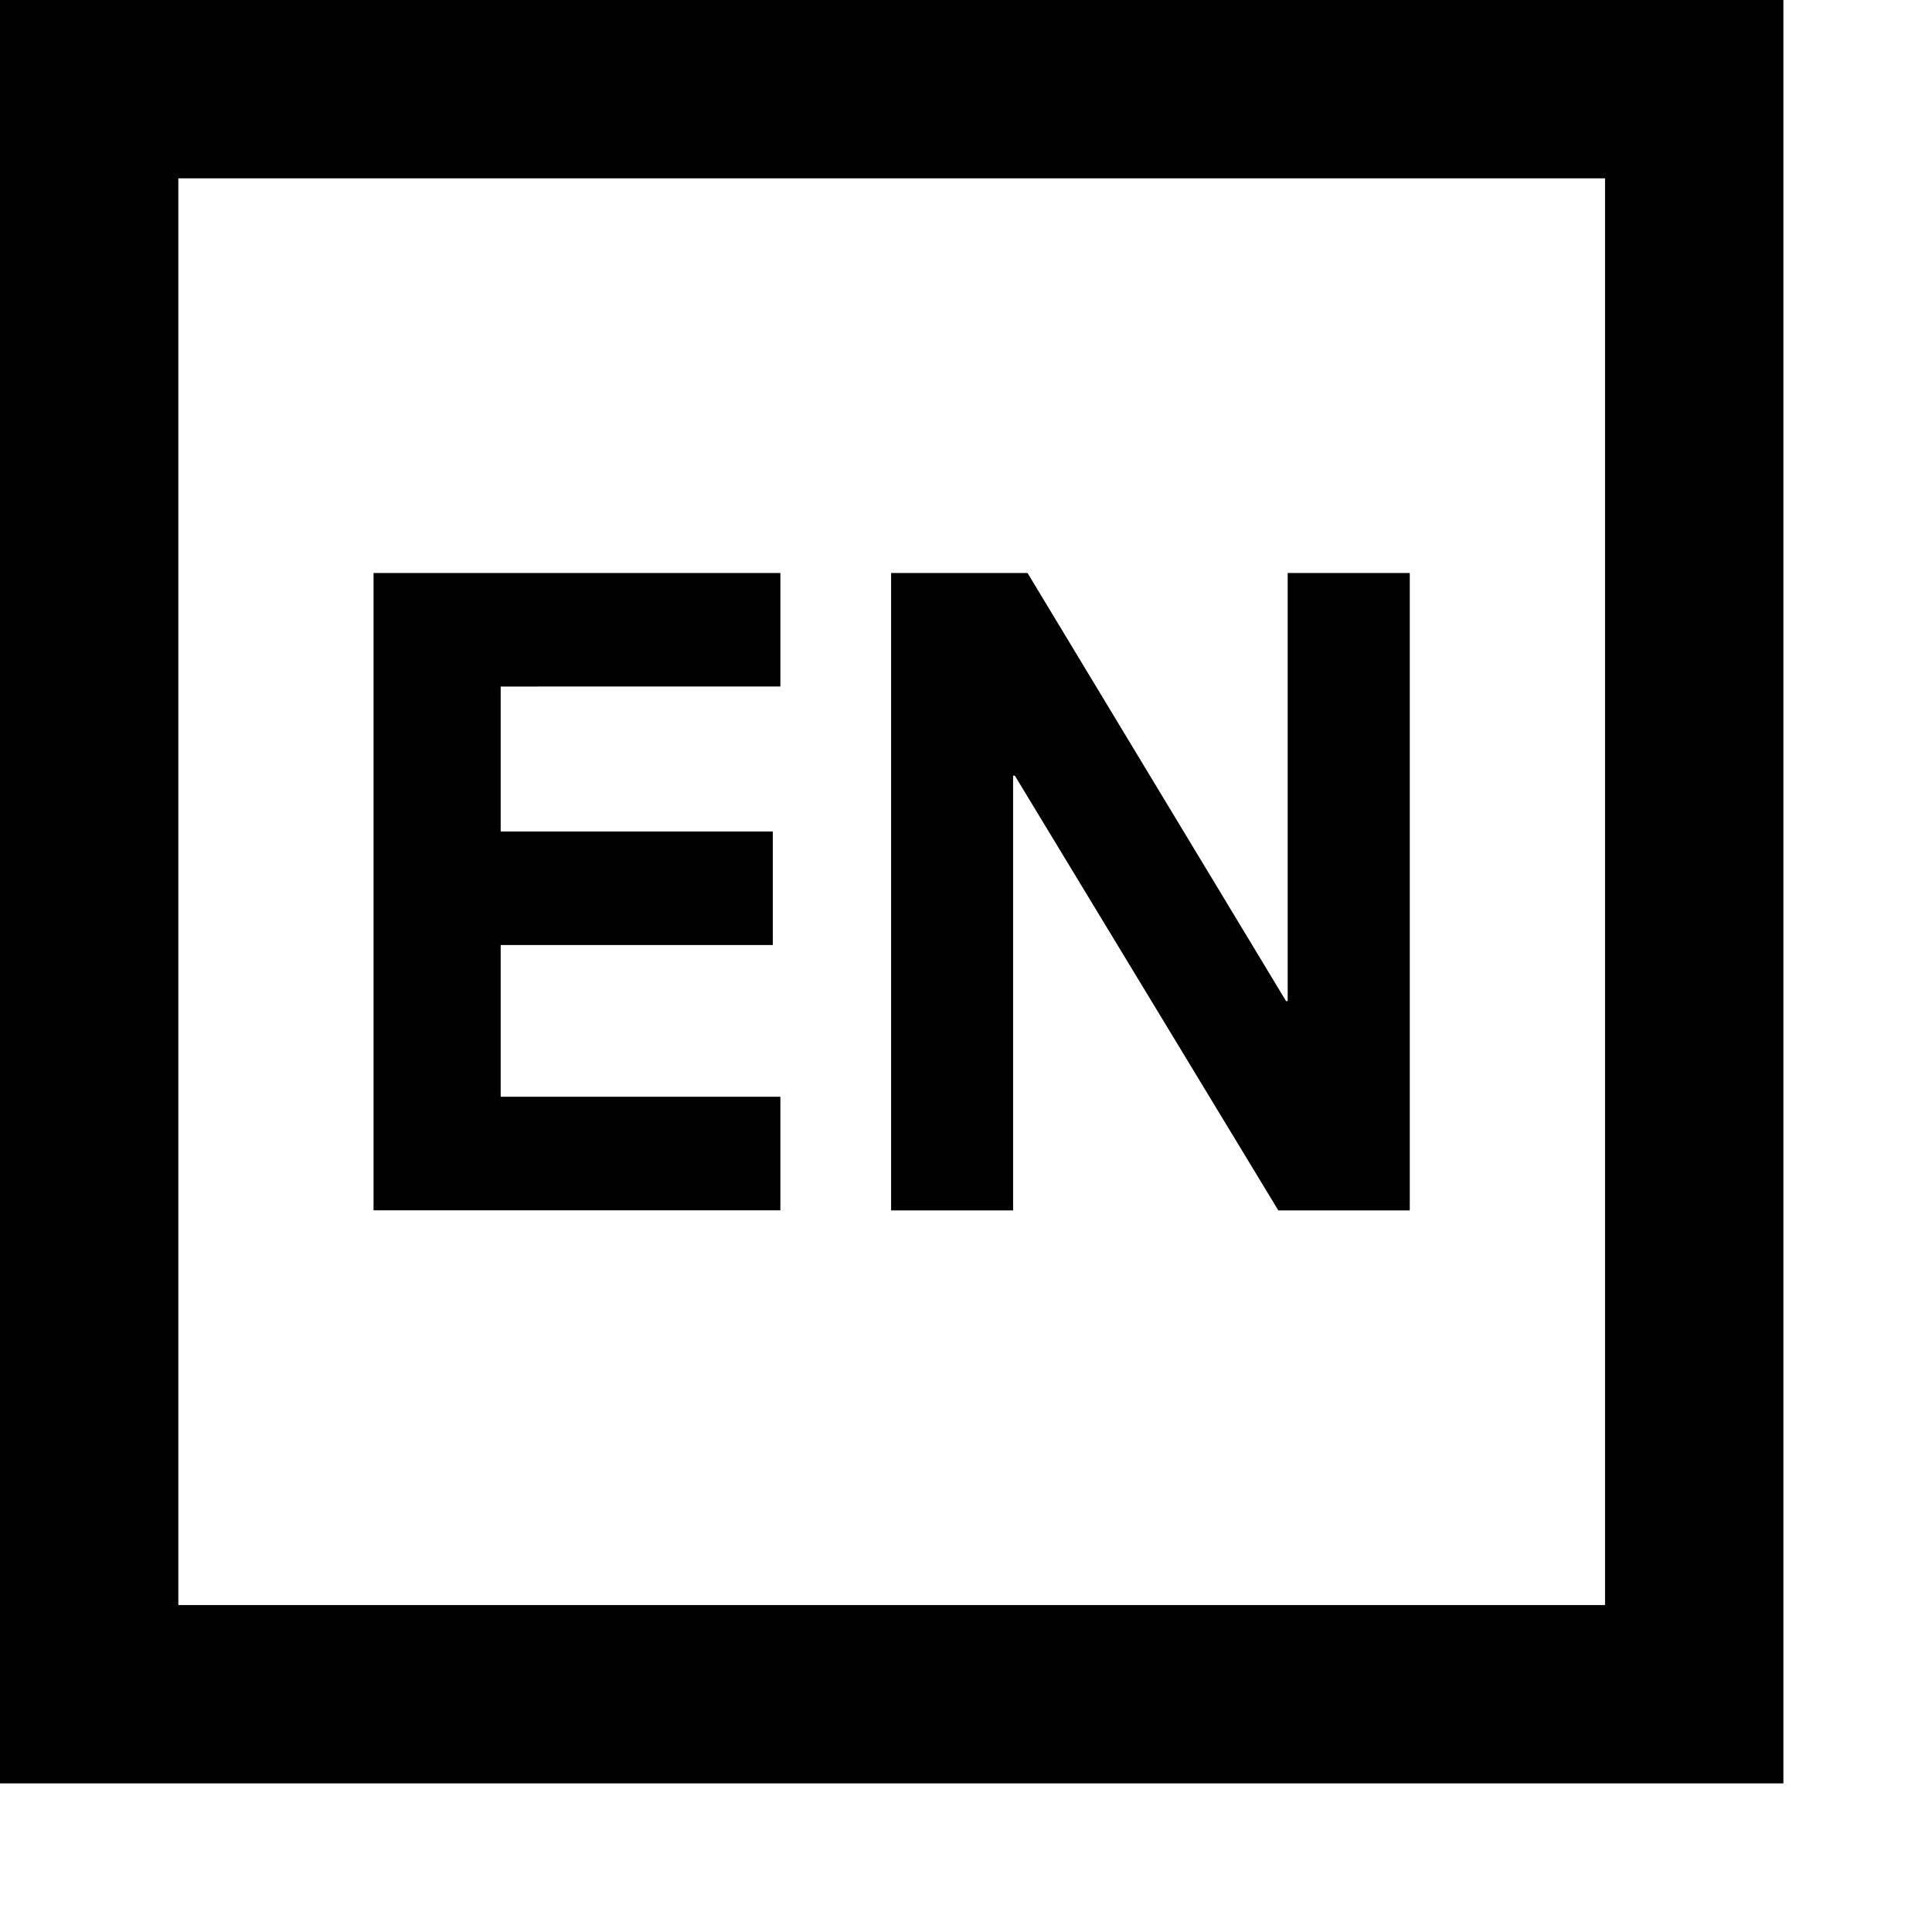 <svg version="1.1" xmlns="http://www.w3.org/2000/svg" xmlns:xlink="http://www.w3.org/1999/xlink" x="0px" y="0px" width="26px" height="26px" viewBox="-2 0 26 26" enable-background="new -2 0 26 26" xml:space="preserve">
	<g id="Layer_1"> 
		<g> <path d="M-2,0v24h24V0H-2z M19.6,21.6H0.4V2.4h19.2V21.6z"/> </g> 
		<g> <path d="M3.027,7.711h5.475v1.528H4.738v1.951H8.4v1.528H4.738v2.042h3.764v1.528H3.027V7.711z"/> <path  d="M11.657,10.438h-0.023v5.851H9.992V7.711h1.836l3.479,5.761h0.022V7.711h1.643v8.578h-1.769L11.657,10.438 z"/> </g>
	</g>
</svg>